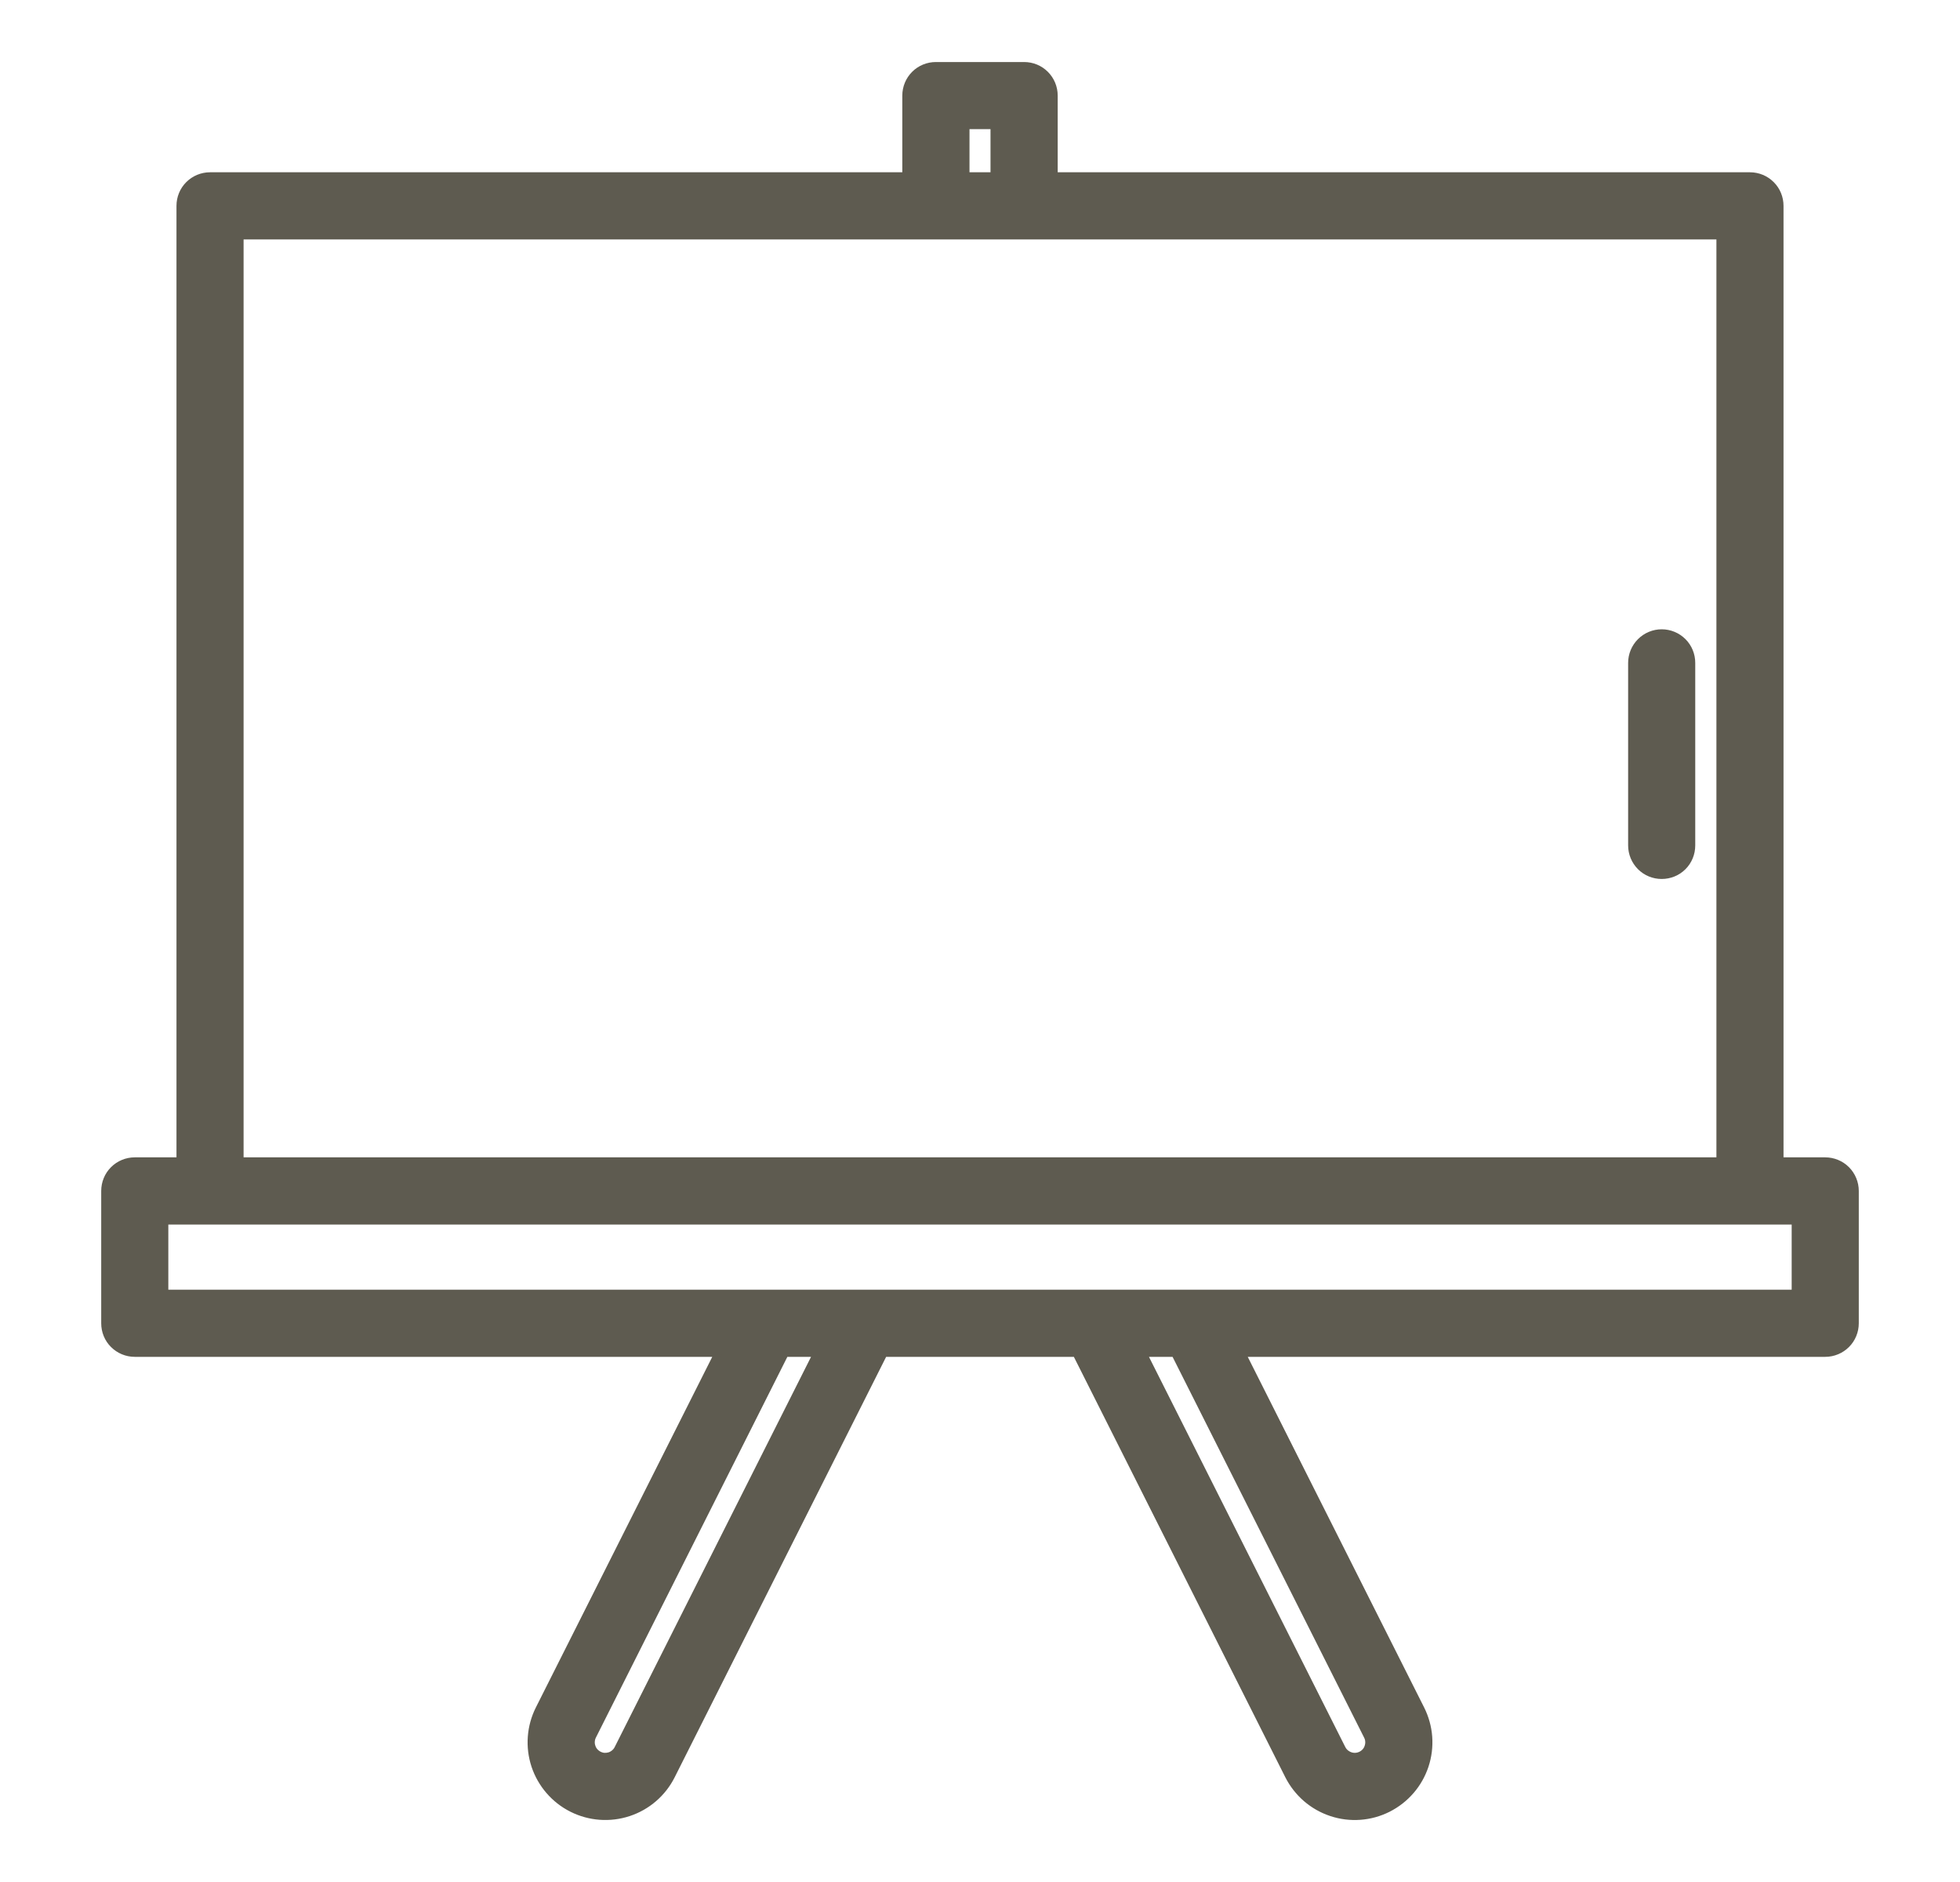<svg width="25" height="24" viewBox="0 0 25 24" fill="none" xmlns="http://www.w3.org/2000/svg">
<path d="M21.195 8.075C21.095 8.075 20.999 8.115 20.928 8.186C20.857 8.257 20.817 8.353 20.817 8.453V10.781C20.817 10.882 20.857 10.978 20.928 11.049C20.999 11.12 21.095 11.159 21.195 11.159C21.296 11.159 21.392 11.12 21.463 11.049C21.534 10.978 21.573 10.882 21.573 10.781V8.453C21.573 8.353 21.534 8.257 21.463 8.186C21.392 8.115 21.296 8.075 21.195 8.075Z" fill="#5E5B50" stroke="#5E5B50" stroke-width="0.1"/>
<path d="M16.439 22.642L16.439 22.642C16.495 22.752 16.572 22.851 16.665 22.931C16.759 23.012 16.867 23.073 16.985 23.112C17.102 23.151 17.226 23.166 17.349 23.157C17.472 23.148 17.592 23.115 17.703 23.059C17.813 23.003 17.911 22.927 17.992 22.833C18.073 22.74 18.134 22.631 18.173 22.514C18.212 22.396 18.227 22.273 18.218 22.149C18.209 22.026 18.175 21.906 18.12 21.796L15.834 17.253H23.281C23.381 17.253 23.478 17.213 23.549 17.142C23.619 17.072 23.659 16.975 23.659 16.875V15.188C23.659 15.087 23.619 14.991 23.549 14.92C23.478 14.849 23.381 14.809 23.281 14.809H22.699V2.625C22.699 2.525 22.66 2.429 22.589 2.358C22.518 2.287 22.422 2.247 22.321 2.247H13.441V1.219C13.441 1.118 13.401 1.022 13.33 0.951C13.259 0.88 13.163 0.841 13.062 0.841H11.938C11.837 0.841 11.741 0.88 11.67 0.951C11.599 1.022 11.559 1.118 11.559 1.219V2.247H2.679C2.578 2.247 2.482 2.287 2.411 2.358C2.34 2.429 2.301 2.525 2.301 2.625V14.809H1.719C1.618 14.809 1.522 14.849 1.451 14.92C1.38 14.991 1.341 15.087 1.341 15.188V16.875C1.341 16.975 1.38 17.072 1.451 17.142C1.522 17.213 1.618 17.253 1.719 17.253H9.166L6.88 21.796C6.768 22.019 6.749 22.277 6.827 22.514C6.906 22.751 7.075 22.947 7.298 23.059C7.521 23.171 7.779 23.19 8.016 23.112C8.253 23.034 8.449 22.865 8.561 22.642L11.272 17.253H13.728L16.439 22.642ZM10.426 17.253L7.885 22.302C7.875 22.323 7.859 22.343 7.841 22.358C7.823 22.374 7.801 22.386 7.779 22.394C7.755 22.401 7.731 22.404 7.707 22.403C7.683 22.401 7.659 22.394 7.638 22.383C7.616 22.372 7.597 22.357 7.581 22.339C7.565 22.321 7.553 22.299 7.546 22.276C7.538 22.253 7.535 22.229 7.537 22.205C7.539 22.181 7.545 22.157 7.556 22.136L7.556 22.136L10.012 17.253H10.426ZM17.444 22.136L17.444 22.136C17.459 22.164 17.465 22.195 17.464 22.227C17.462 22.258 17.453 22.289 17.437 22.316C17.42 22.343 17.397 22.365 17.369 22.38C17.342 22.395 17.311 22.403 17.28 22.403C17.245 22.403 17.212 22.393 17.183 22.375C17.154 22.358 17.13 22.332 17.115 22.302C17.115 22.302 17.115 22.302 17.115 22.302L14.574 17.253H14.987L17.444 22.136ZM12.316 1.597H12.684V2.247H12.316V1.597ZM3.057 3.003H21.943V14.809H3.057V3.003ZM22.903 16.497H2.097V15.566H22.903V16.497Z" fill="#5E5B50" stroke="#5E5B50" stroke-width="0.1"/>
</svg>
